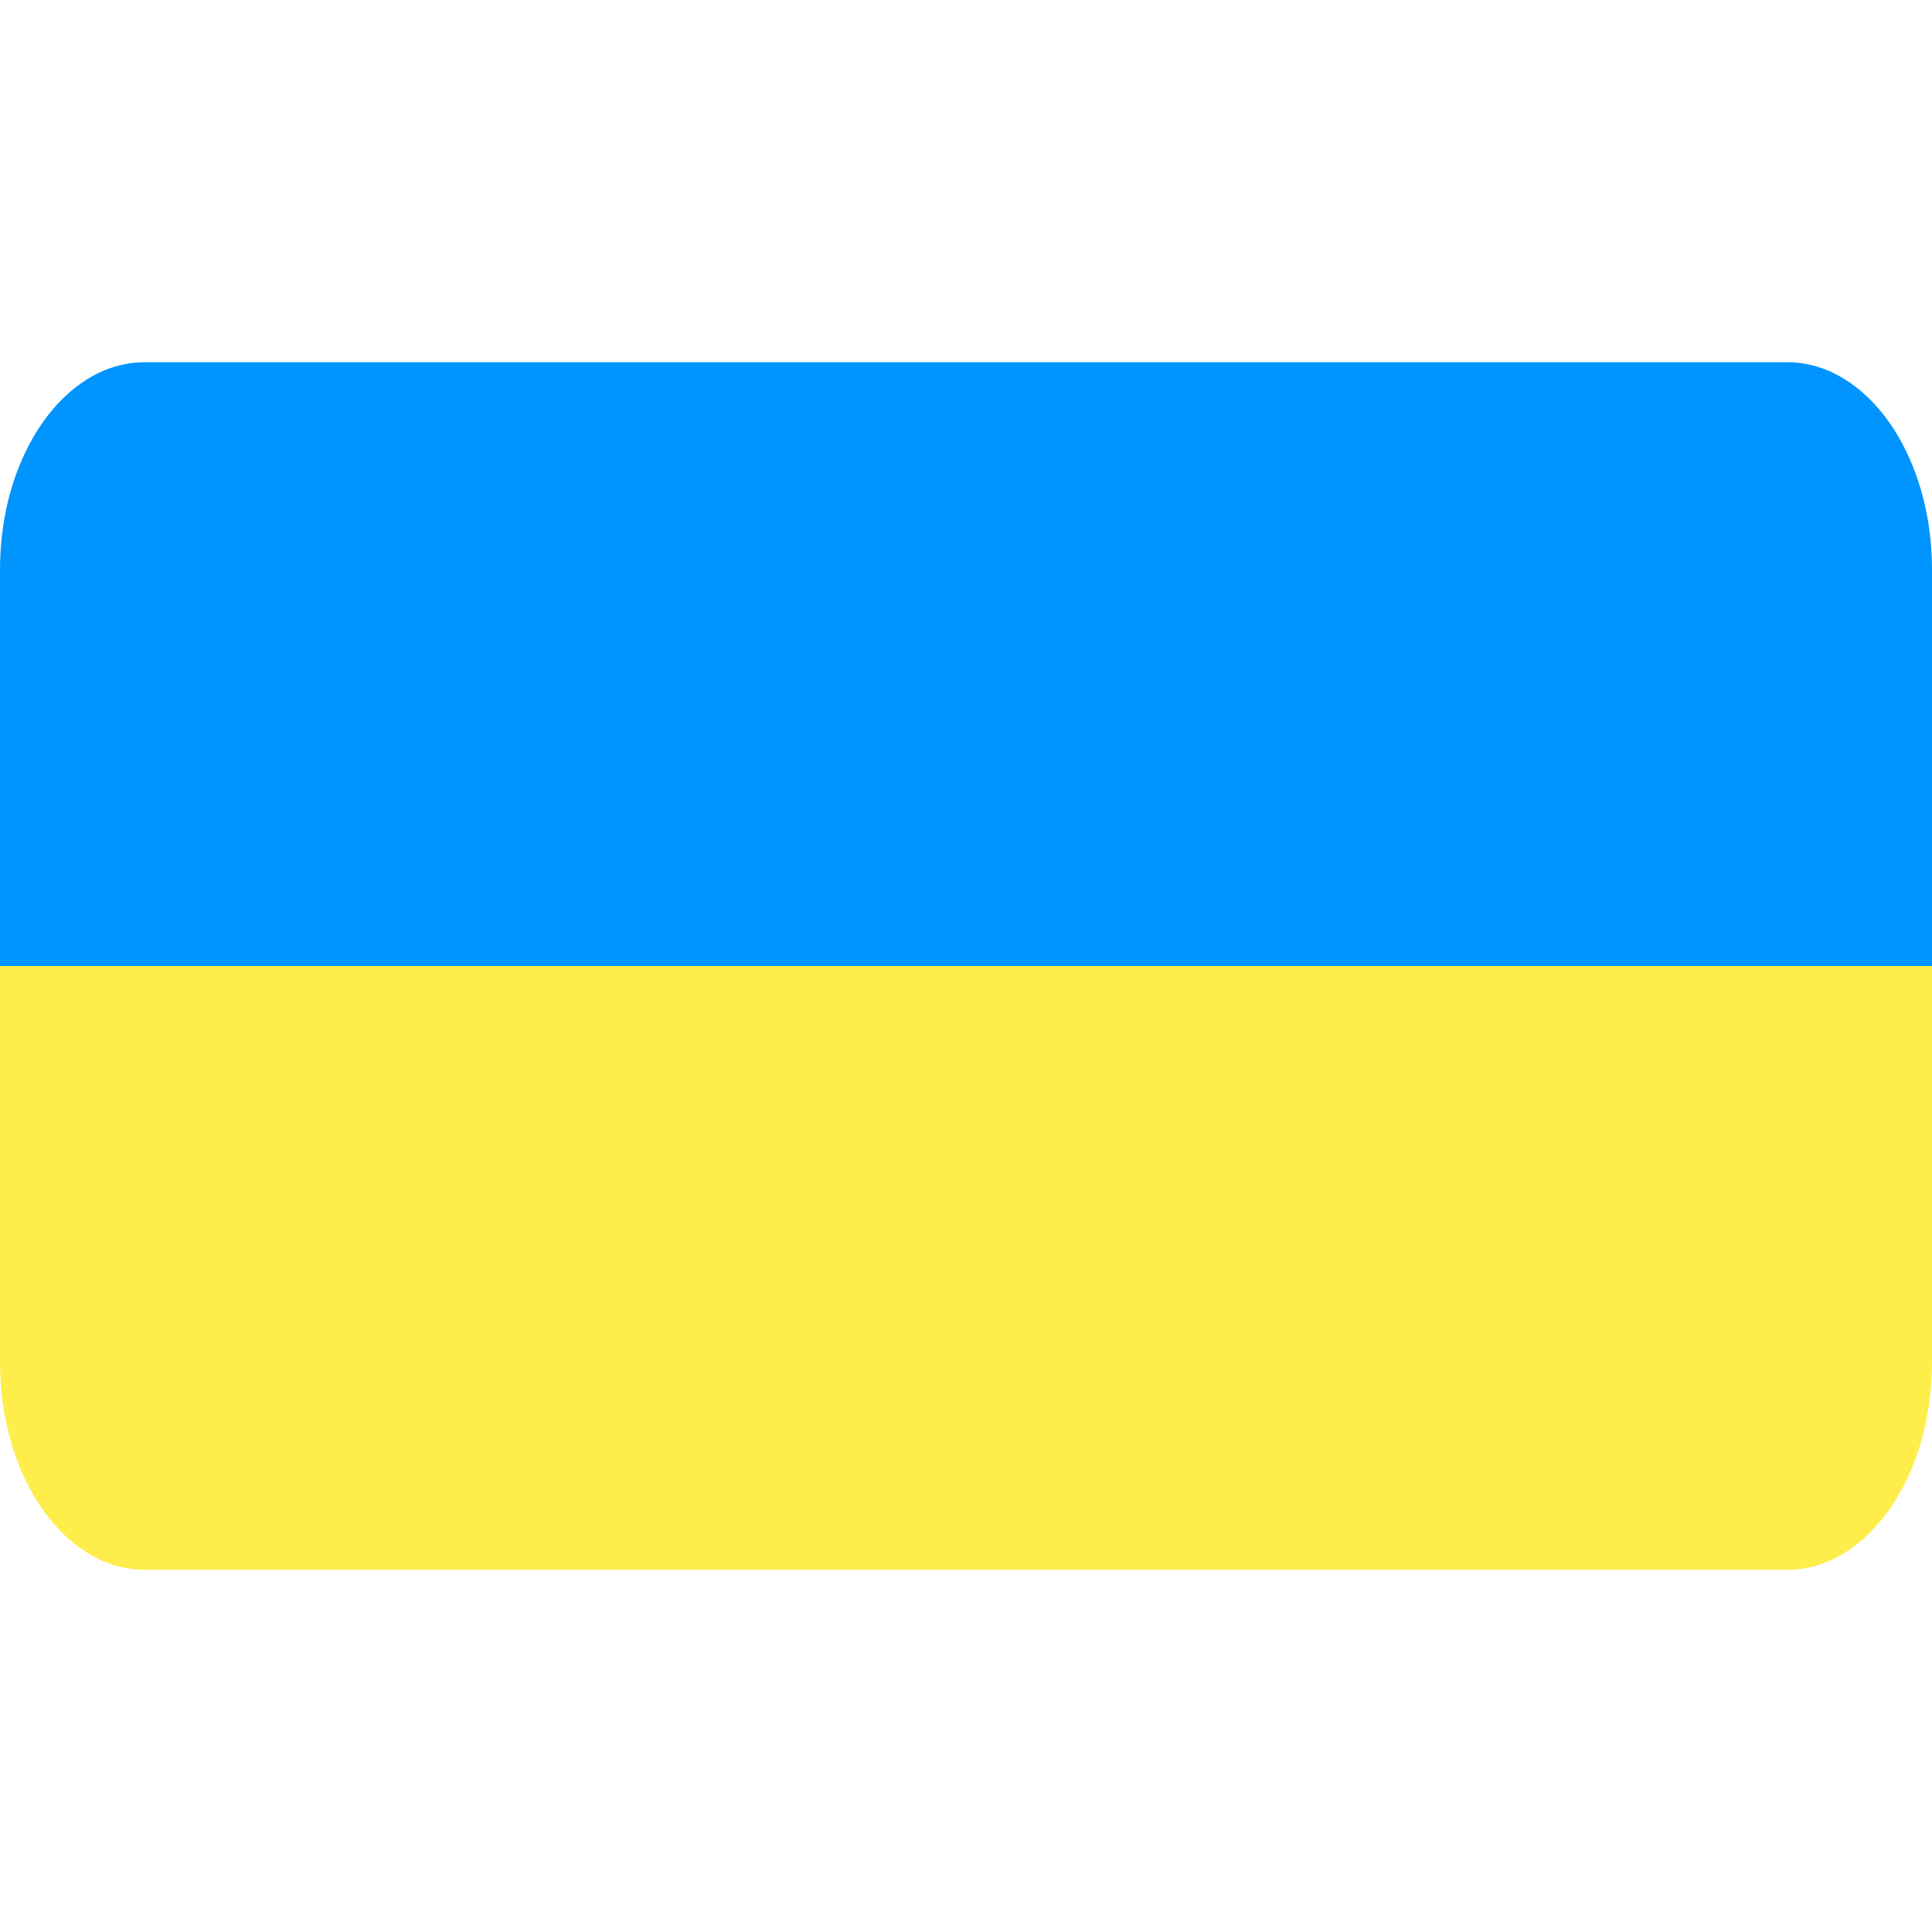 <svg width="16" height="16" viewBox="0 0 16 16" fill="none" xmlns="http://www.w3.org/2000/svg">
<path d="M14.802 3H1.198C0.536 3 0 3.768 0 4.715V8H16V4.715C16 3.768 15.463 3 14.802 3Z" fill="#0094FF"/>
<path d="M0 11.285C0 12.232 0.536 13 1.198 13H14.802C15.463 13 16 12.232 16 11.285V8H0V11.285Z" fill="#FFED4B"/>
</svg>

